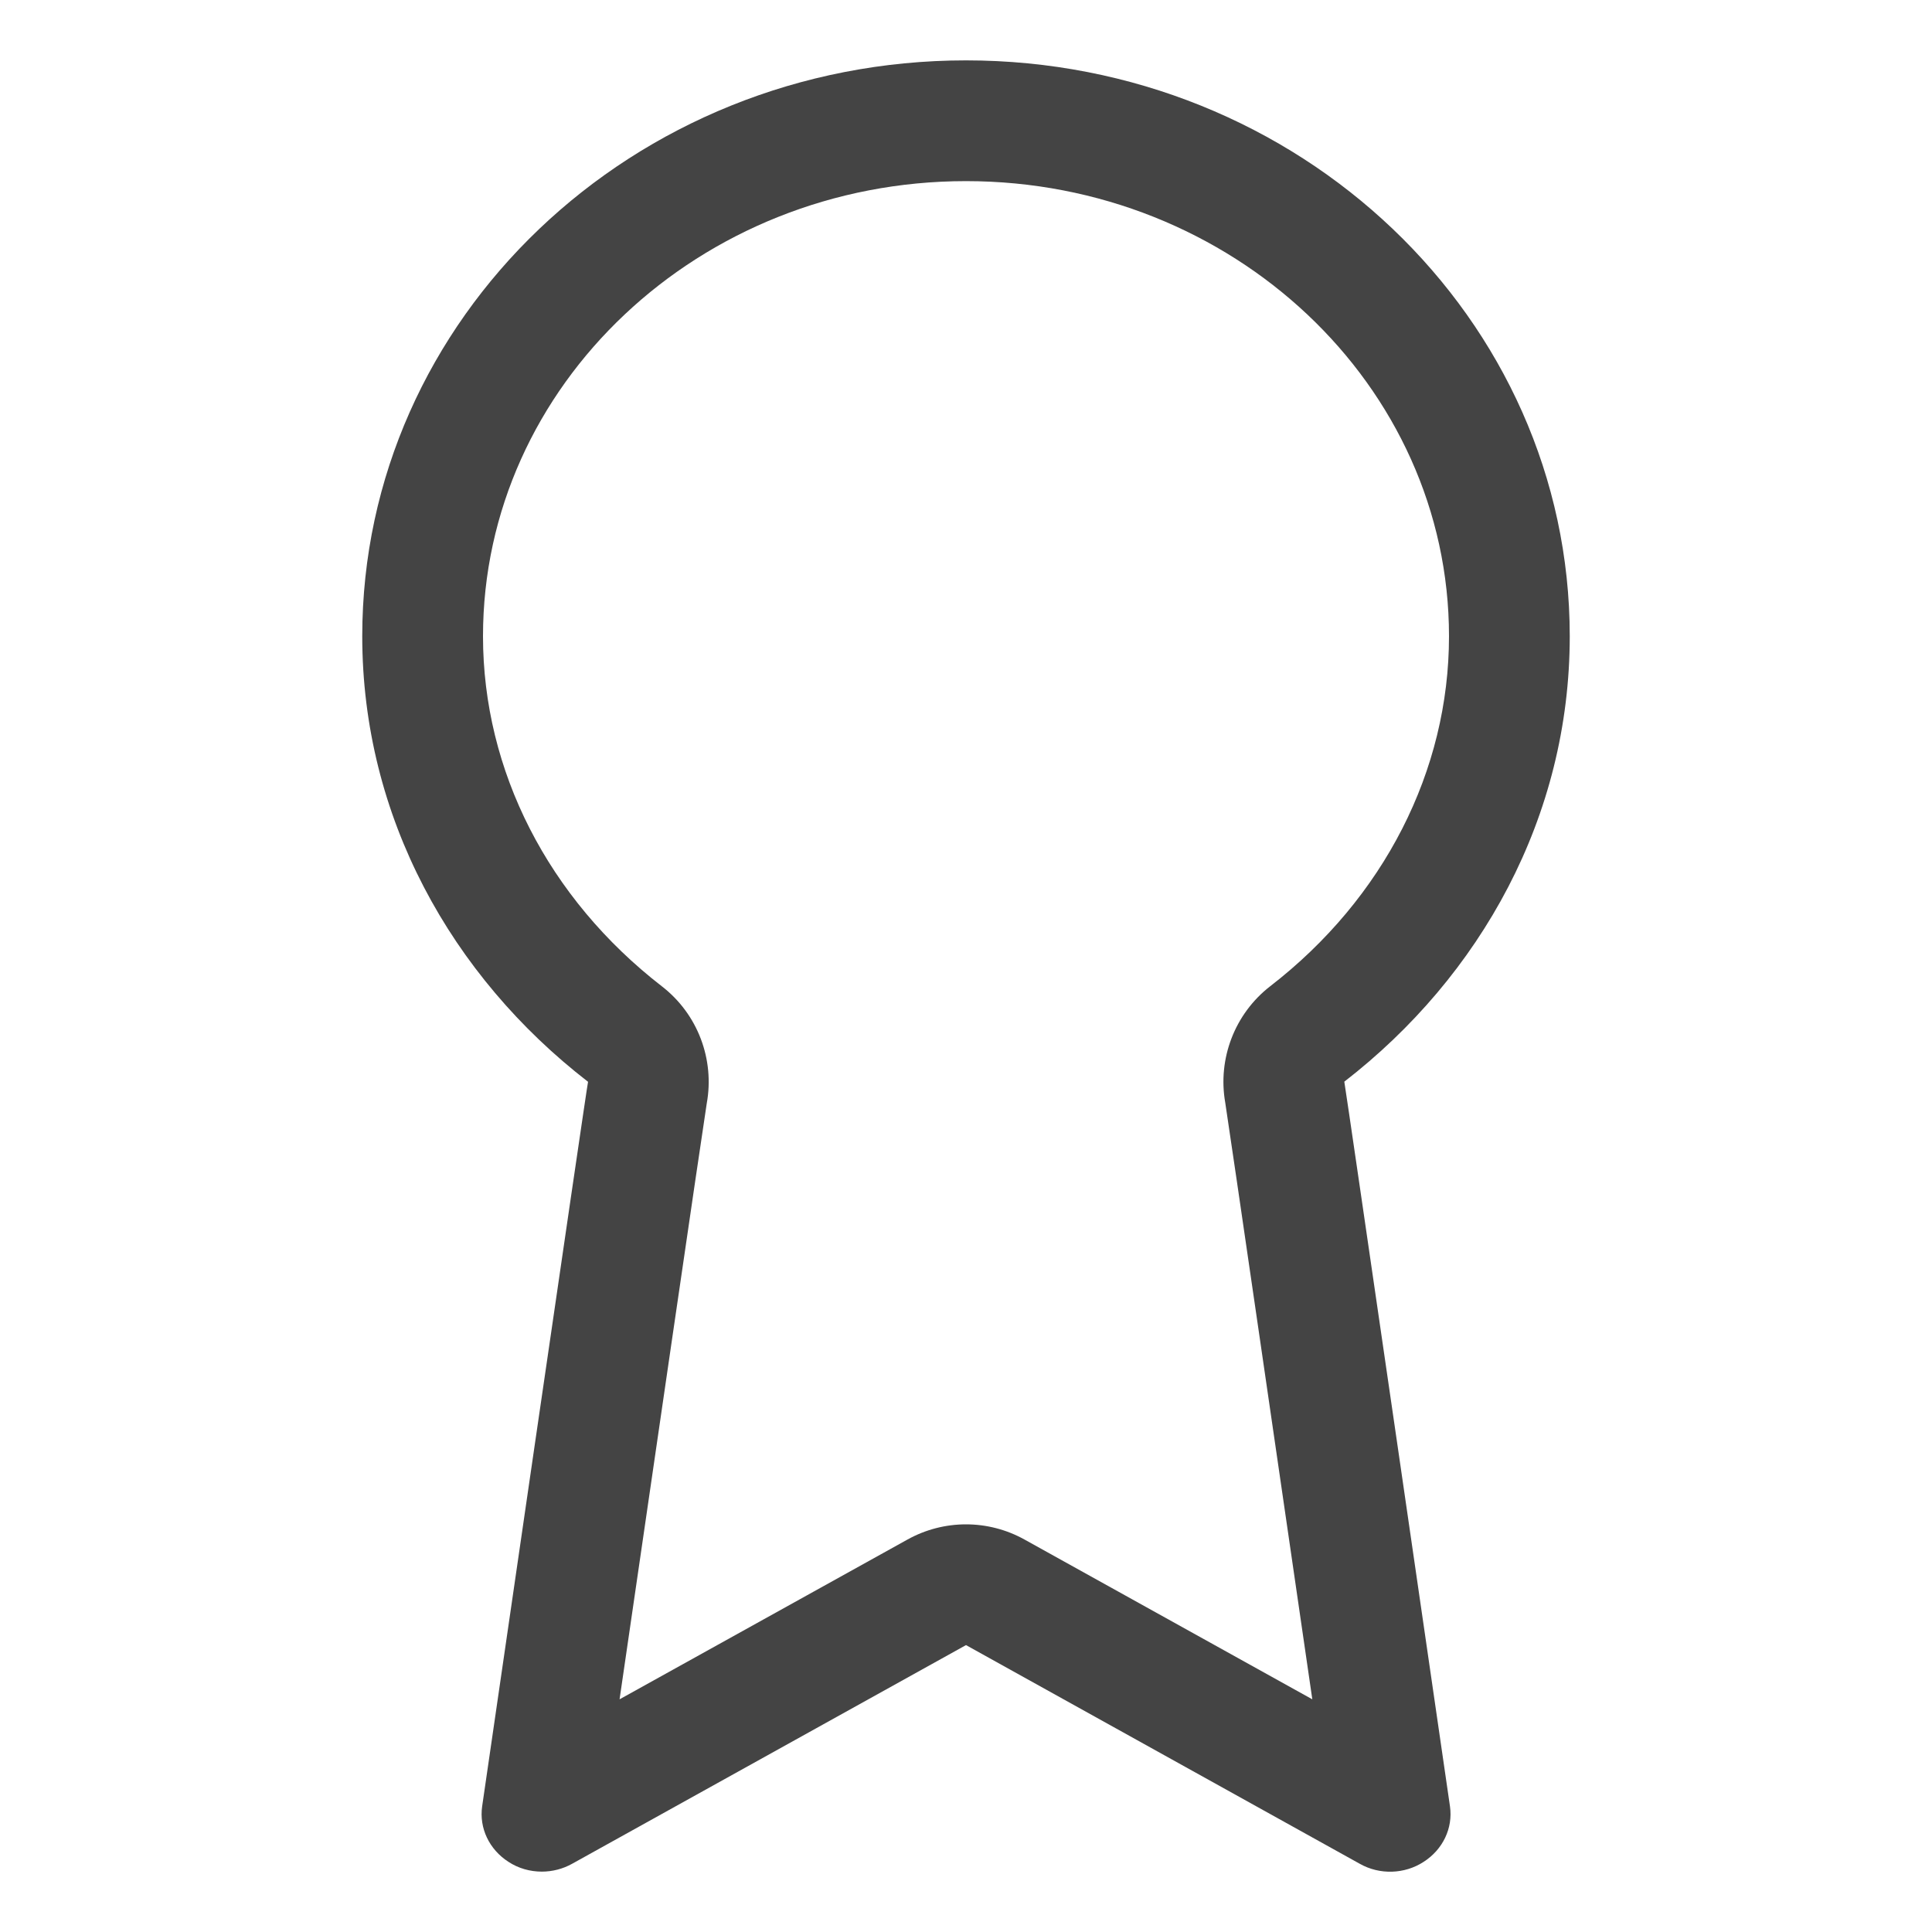 <!-- Generated by IcoMoon.io -->
<svg version="1.1" xmlns="http://www.w3.org/2000/svg" width="16" height="16" viewBox="0 0 16 16">
<title>prize_ribbon</title>
<path fill="#444" d="M13 5.269c0-2.633-2.239-4.769-5-4.769s-5 2.136-5 4.769c0 1.496 0.738 2.815 1.87 3.69-0.009 0.025-0.877 6-0.877 6-0.026 0.181 0.059 0.358 0.218 0.46 0.082 0.054 0.179 0.081 0.276 0.081 0.087 0 0.174-0.022 0.251-0.065l3.262-1.811 3.261 1.811c0.164 0.093 0.371 0.087 0.529-0.016 0.159-0.102 0.244-0.279 0.218-0.46 0 0-0.868-5.978-0.875-6.001 1.13-0.875 1.867-2.194 1.867-3.689zM8.485 12.75c-0.151-0.084-0.318-0.126-0.485-0.126s-0.334 0.042-0.485 0.126l-2.384 1.323c0.238-1.636 0.681-4.676 0.722-4.935 0.066-0.363-0.073-0.739-0.372-0.97-0.941-0.729-1.481-1.785-1.481-2.899 0-2.079 1.794-3.769 4-3.769s4 1.69 4 3.769c0 1.114-0.54 2.171-1.48 2.898-0.296 0.229-0.437 0.603-0.373 0.965 0.038 0.242 0.482 3.298 0.721 4.941l-2.383-1.323z"></path>
</svg>
